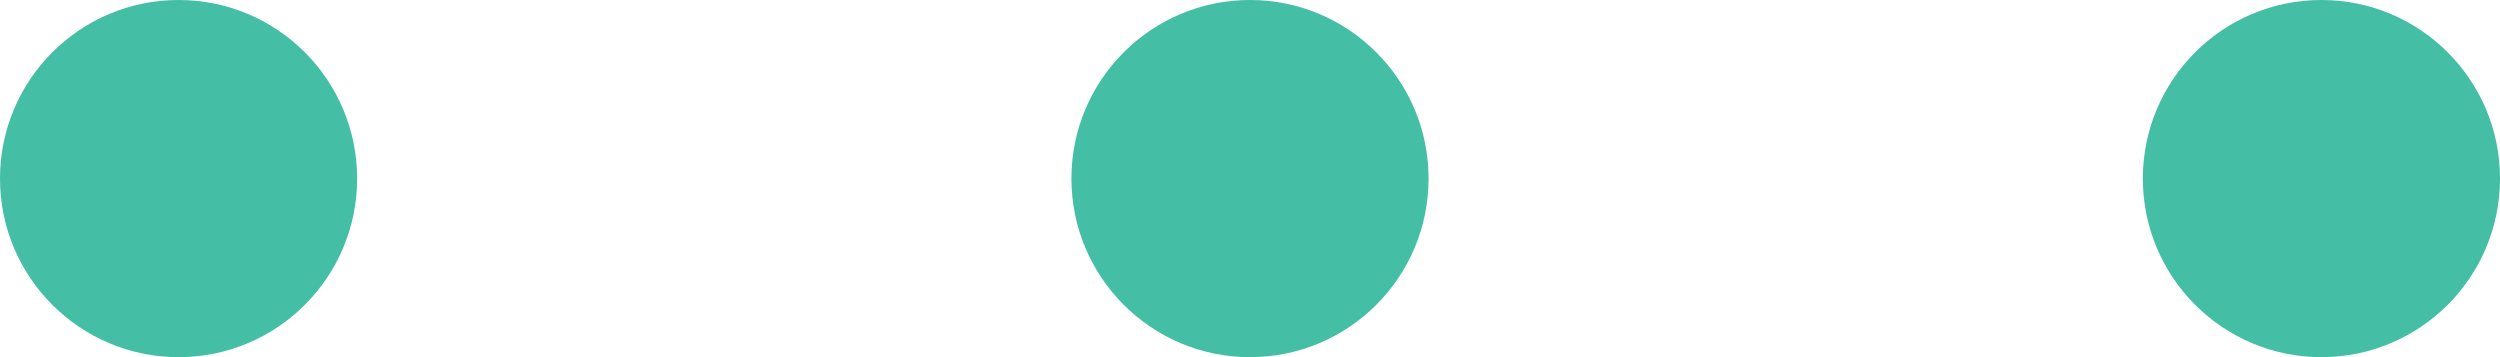 <?xml version="1.0" encoding="UTF-8"?>
<svg width="56px" height="8px" viewBox="0 0 56 8" version="1.1" xmlns="http://www.w3.org/2000/svg" xmlns:xlink="http://www.w3.org/1999/xlink">
    <!-- Generator: Sketch 52.6 (67491) - http://www.bohemiancoding.com/sketch -->
    <title>Break</title>
    <desc>Created with Sketch.</desc>
    <g id="Design-V04" stroke="none" stroke-width="1" fill="none" fill-rule="evenodd">
        <g id="Project:-Watoobi" transform="translate(-692, -11753)" fill="#44BEA4">
            <g id="Mobile-Design" transform="translate(370, 10855)">
                <path d="M350,906 C347.791,906 346,904.209 346,902 C346,899.791 347.791,898 350,898 C352.209,898 354,899.791 354,902 C354,904.209 352.209,906 350,906 Z M374,906 C371.791,906 370,904.209 370,902 C370,899.791 371.791,898 374,898 C376.209,898 378,899.791 378,902 C378,904.209 376.209,906 374,906 Z M326,906 C323.791,906 322,904.209 322,902 C322,899.791 323.791,898 326,898 C328.209,898 330,899.791 330,902 C330,904.209 328.209,906 326,906 Z" id="Break"></path>
            </g>
        </g>
    </g>
</svg>
